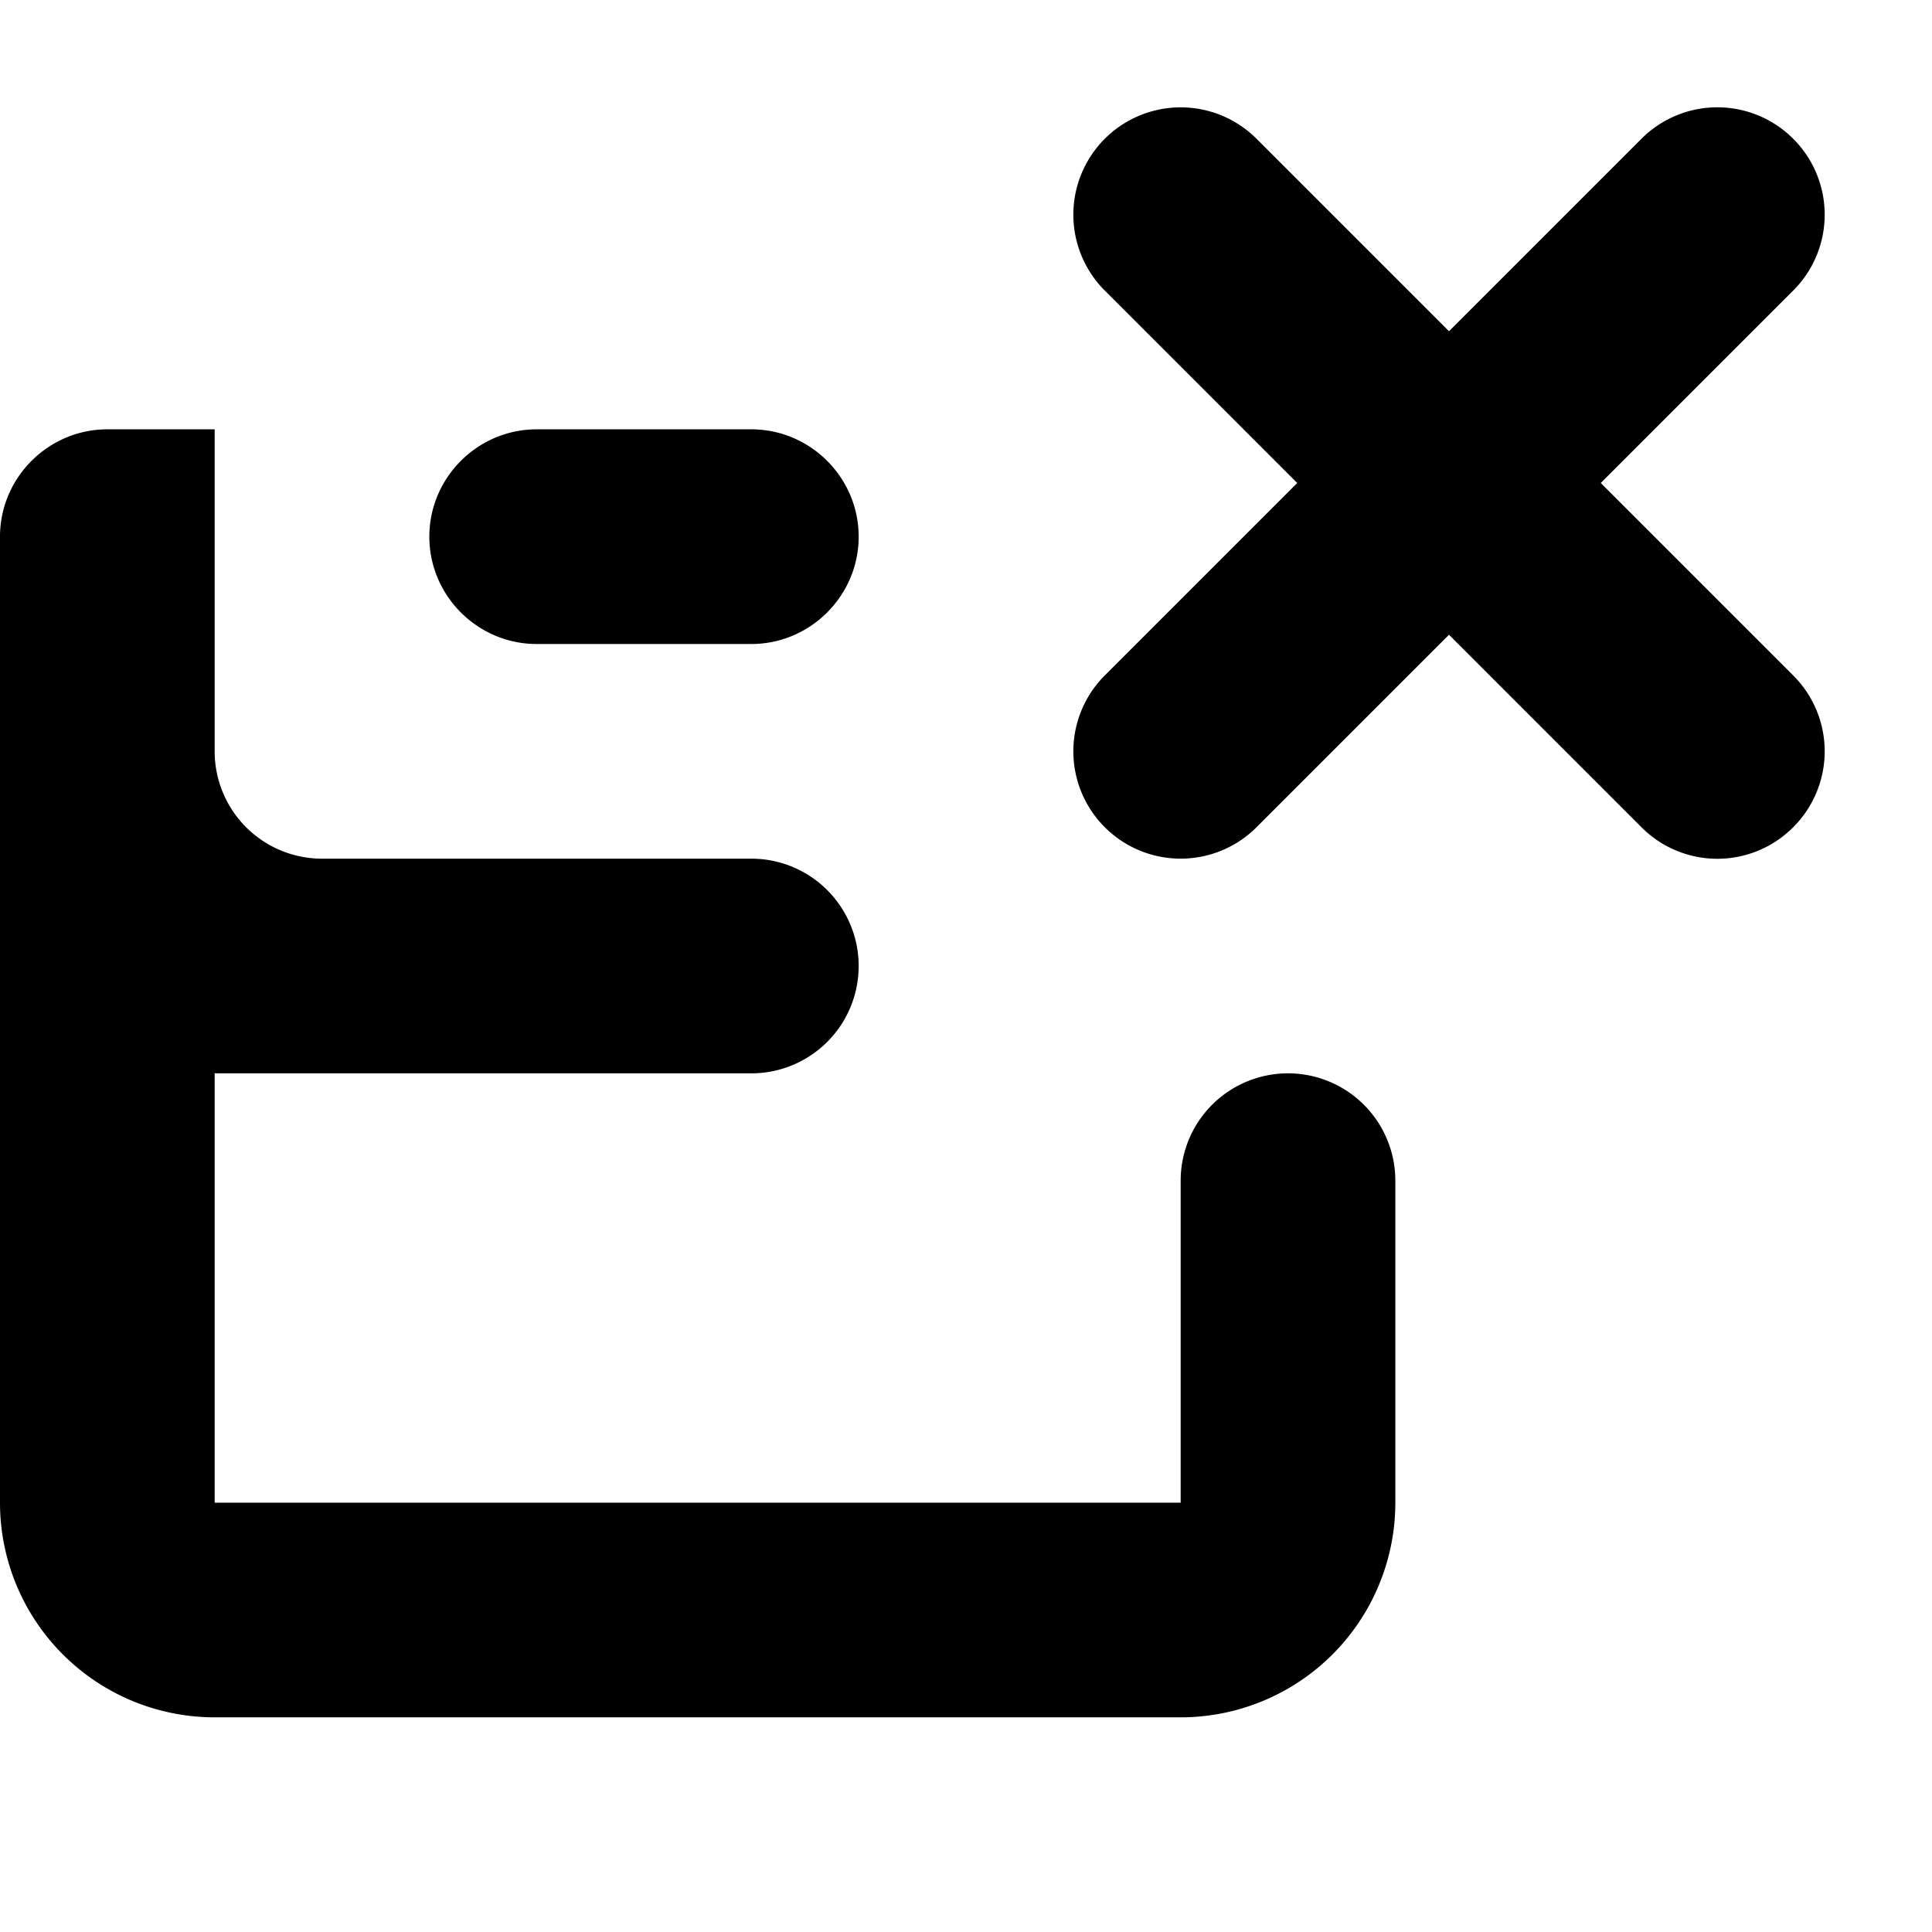 <svg xmlns="http://www.w3.org/2000/svg" viewBox="0 0 18 18"><path d="M7 6H5c-.55 0-1-.45-1-1s.45-1 1-1h2c.55 0 1 .45 1 1s-.45 1-1 1zm9.707-4.707a.999.999 0 00-1.414 0L13.5 3.086l-1.793-1.793a.999.999 0 10-1.414 1.414L12.086 4.5l-1.793 1.793a.999.999 0 101.414 1.414L13.5 5.914l1.793 1.793a.997.997 0 001.414 0 .999.999 0 000-1.414L14.914 4.5l1.793-1.793a.999.999 0 000-1.414zM12 10a1 1 0 00-1 1v3H2v-4h5a1 1 0 000-2H3a1 1 0 01-1-1V4H1c-.55 0-1 .45-1 1v9a2 2 0 002 2h9a2 2 0 002-2v-3a1 1 0 00-1-1z" fill="currentColor" stroke="none"></path></svg>